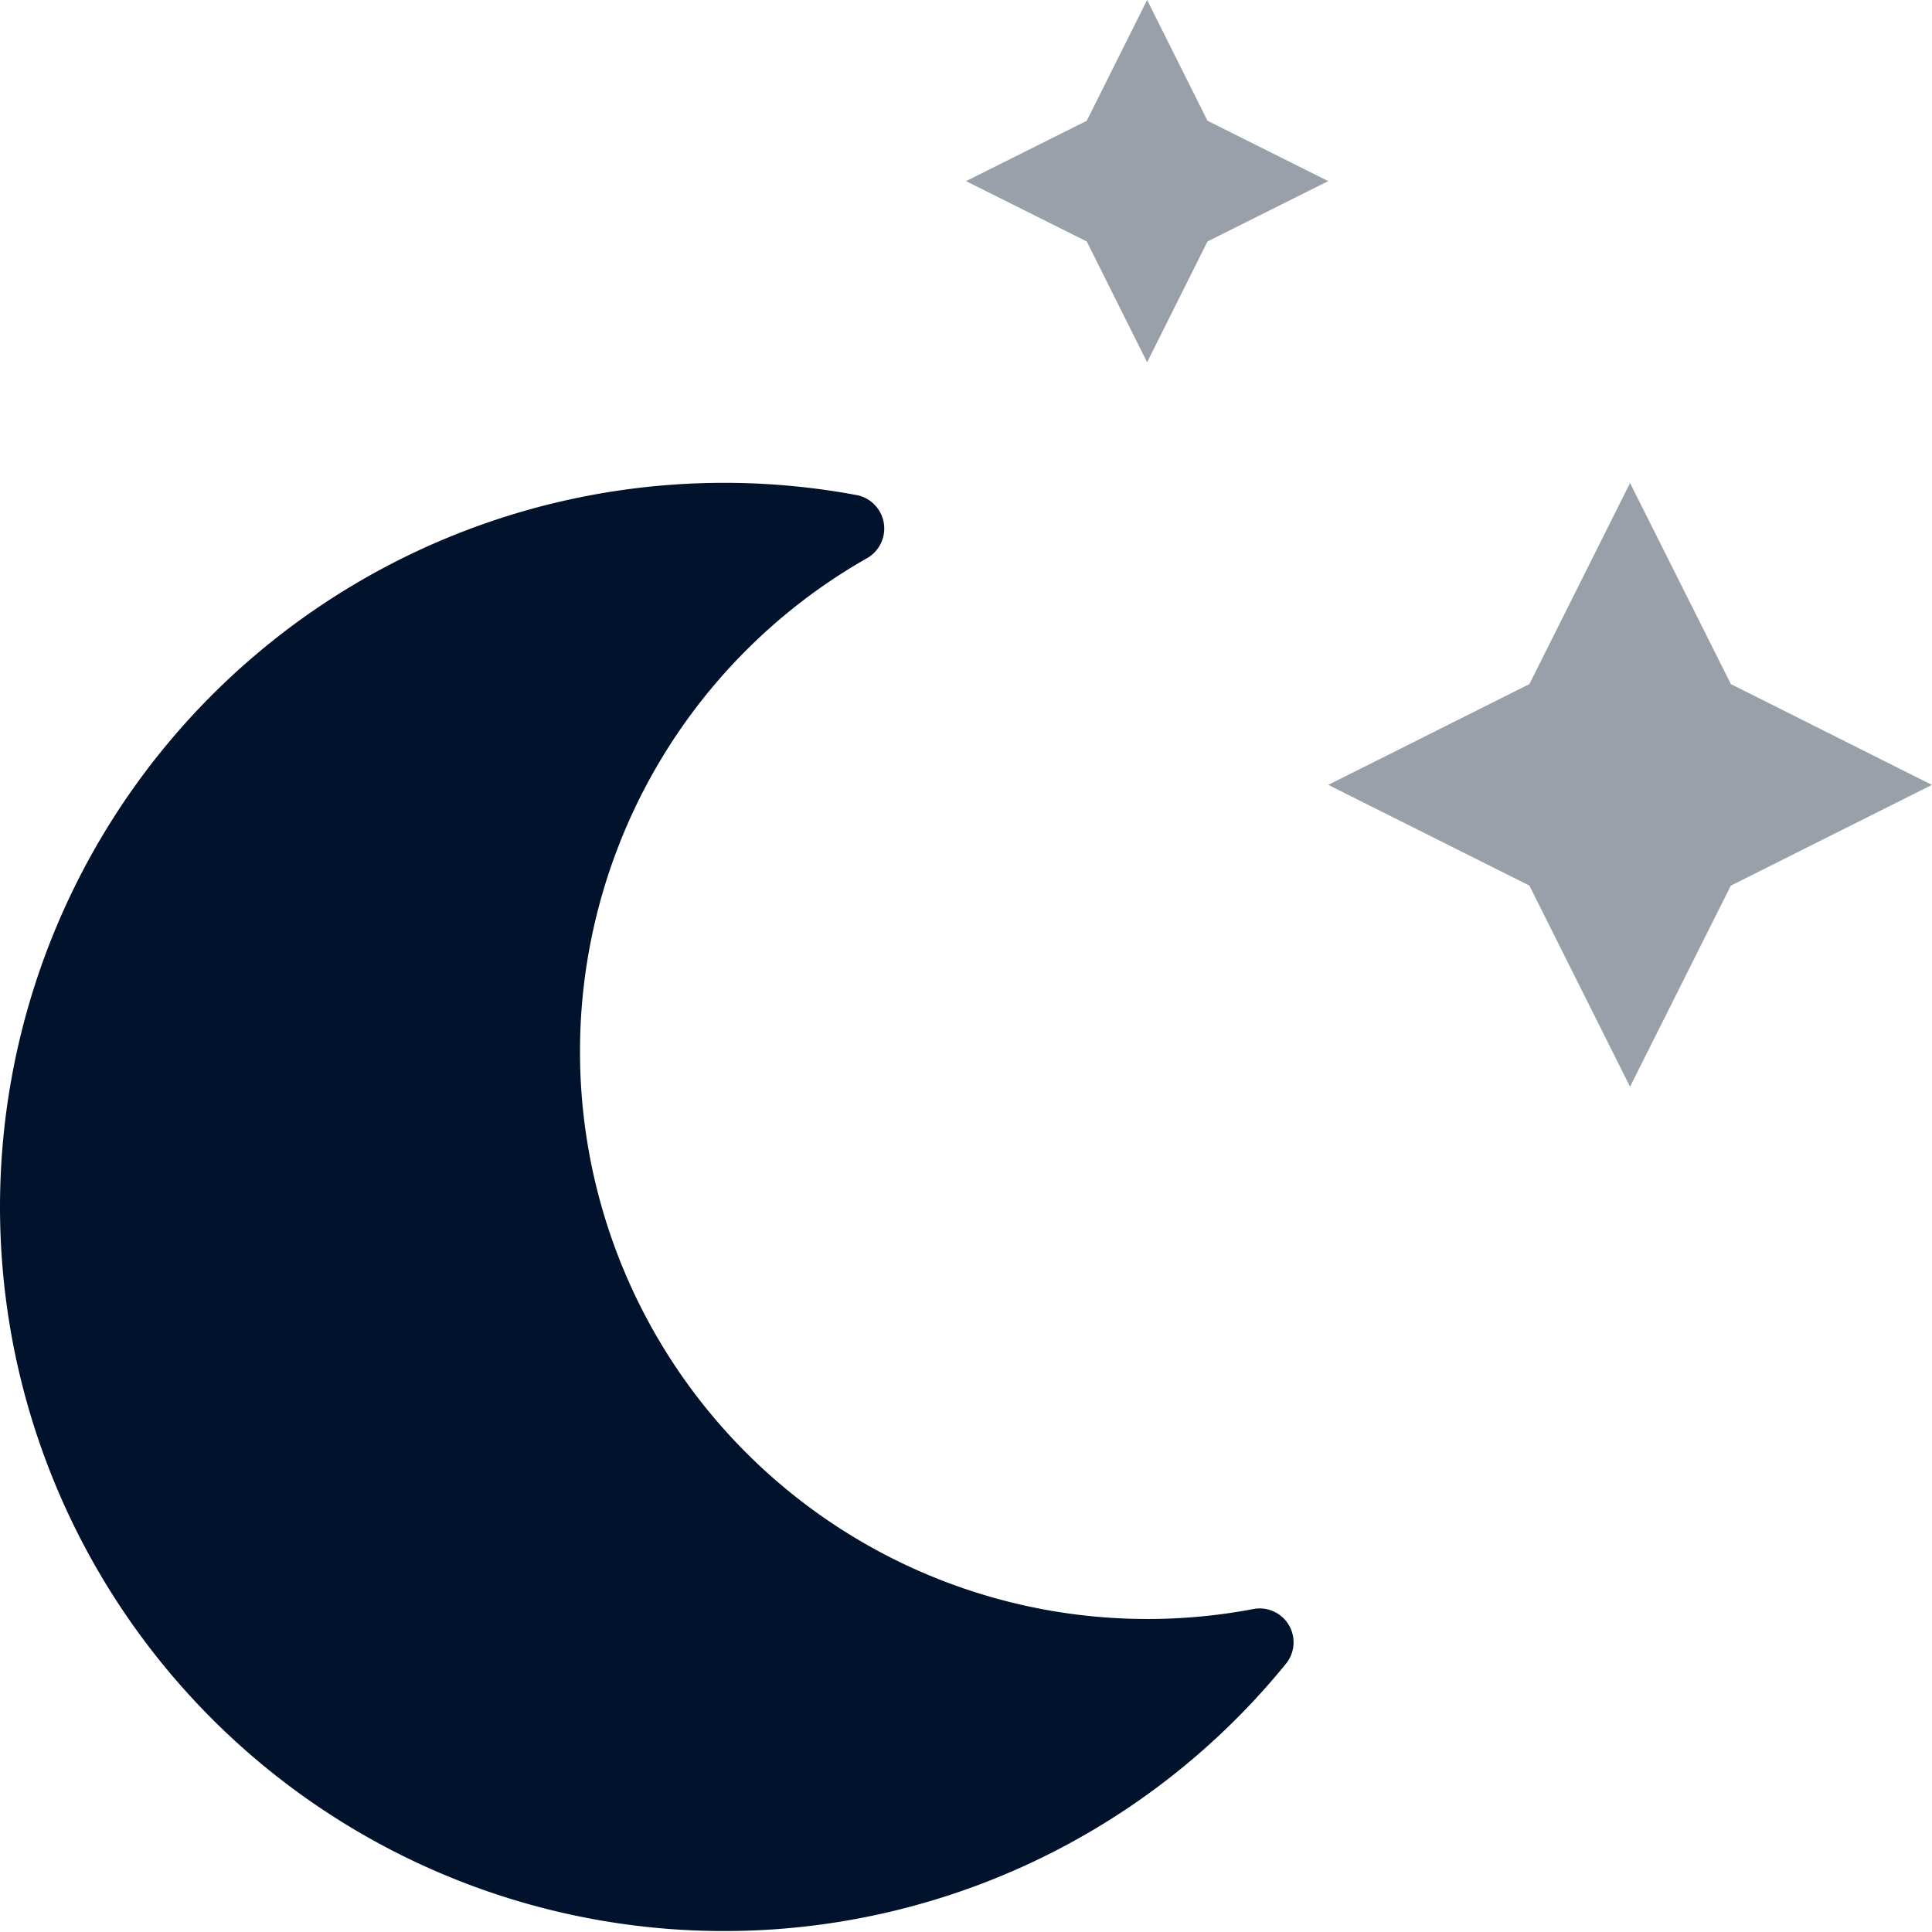 <svg id="moon-stars-duotone" xmlns="http://www.w3.org/2000/svg" width="96.303" height="96.303" viewBox="0 0 96.303 96.303">
  <path id="Path_4195" data-name="Path 4195" d="M268.038,6.019,265.028,0l-3.009,6.019L256,9.028l6.019,3.009,3.009,6.019,3.009-6.019,6.019-3.009ZM294.126,34.1,289.1,24.076,284.082,34.1l-10.025,5.022,10.025,5.022L289.1,54.171l5.022-10.025,10.025-5.022Z" transform="translate(-207.848)" fill="#01122c" opacity="0.4"/>
  <path id="Path_4196" data-name="Path 4196" d="M62.484,184.085a1.69,1.69,0,0,1,1.618,2.727A36.094,36.094,0,1,1,42.7,128.56a1.7,1.7,0,0,1,.527,3.141,28.287,28.287,0,0,0,19.261,52.384Z" transform="translate(0 -103.883)" fill="#01122c"/>
</svg>
